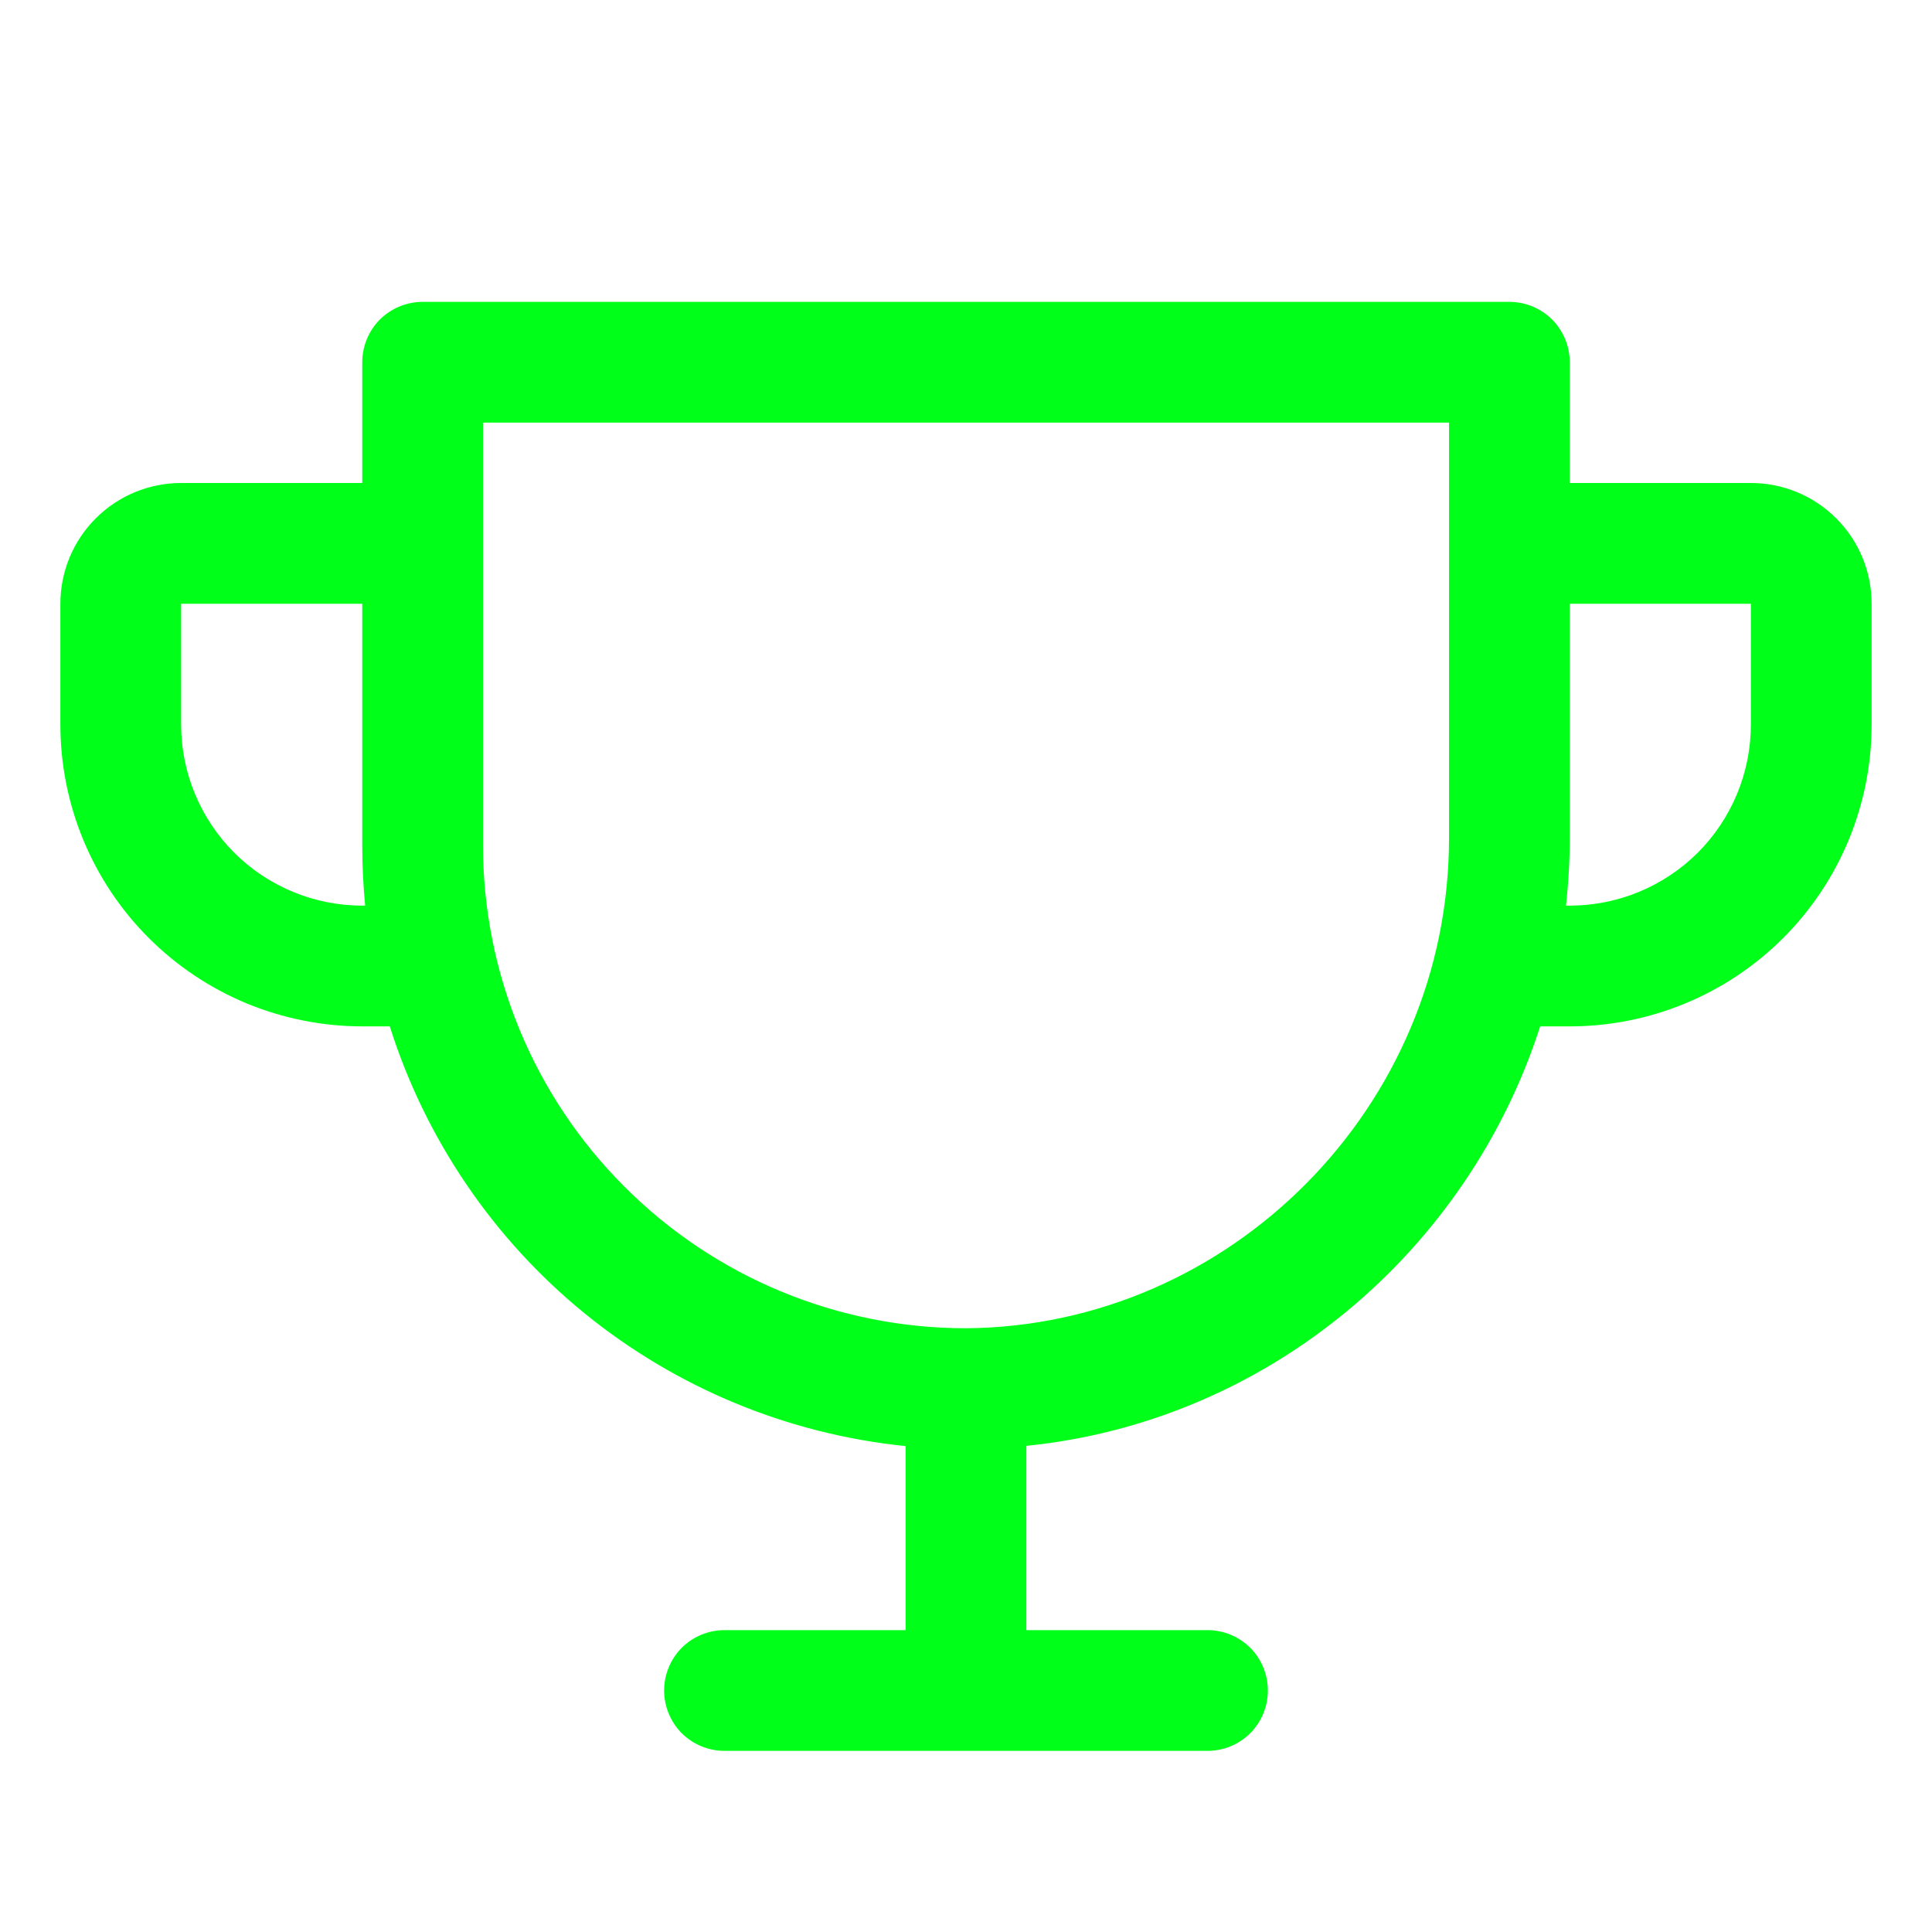 <svg width="16" height="16" viewBox="0 0 16 16" fill="none" xmlns="http://www.w3.org/2000/svg">
<path d="M14.5 4H13V3C13 2.867 12.947 2.74 12.854 2.646C12.76 2.553 12.633 2.5 12.5 2.5H3.5C3.367 2.5 3.24 2.553 3.146 2.646C3.053 2.74 3 2.867 3 3V4H1.5C1.235 4 0.98 4.105 0.793 4.293C0.605 4.48 0.5 4.735 0.5 5V6C0.5 6.663 0.763 7.299 1.232 7.768C1.464 8 1.74 8.184 2.043 8.31C2.347 8.435 2.672 8.5 3 8.5H3.228C3.523 9.433 4.084 10.26 4.843 10.878C5.603 11.495 6.526 11.877 7.5 11.976V13.5H6C5.867 13.5 5.74 13.553 5.646 13.646C5.553 13.74 5.5 13.867 5.5 14C5.5 14.133 5.553 14.26 5.646 14.354C5.74 14.447 5.867 14.5 6 14.5H10C10.133 14.5 10.26 14.447 10.354 14.354C10.447 14.26 10.5 14.133 10.5 14C10.5 13.867 10.447 13.74 10.354 13.646C10.26 13.553 10.133 13.5 10 13.5H8.5V11.974C10.496 11.772 12.152 10.371 12.755 8.5H13C13.663 8.5 14.299 8.237 14.768 7.768C15.237 7.299 15.5 6.663 15.5 6V5C15.5 4.735 15.395 4.48 15.207 4.293C15.02 4.105 14.765 4 14.5 4ZM3 7.5C2.602 7.5 2.221 7.342 1.939 7.061C1.658 6.779 1.5 6.398 1.5 6V5H3V7C3 7.167 3.008 7.333 3.024 7.5H3ZM12 6.944C12 9.164 10.188 10.984 8 11C6.939 11 5.922 10.579 5.172 9.828C4.421 9.078 4 8.061 4 7V3.5H12V6.944ZM14.5 6C14.5 6.398 14.342 6.779 14.061 7.061C13.779 7.342 13.398 7.5 13 7.5H12.969C12.989 7.315 13 7.13 13 6.944V5H14.5V6Z" fill="#00FF19"/>
</svg>
